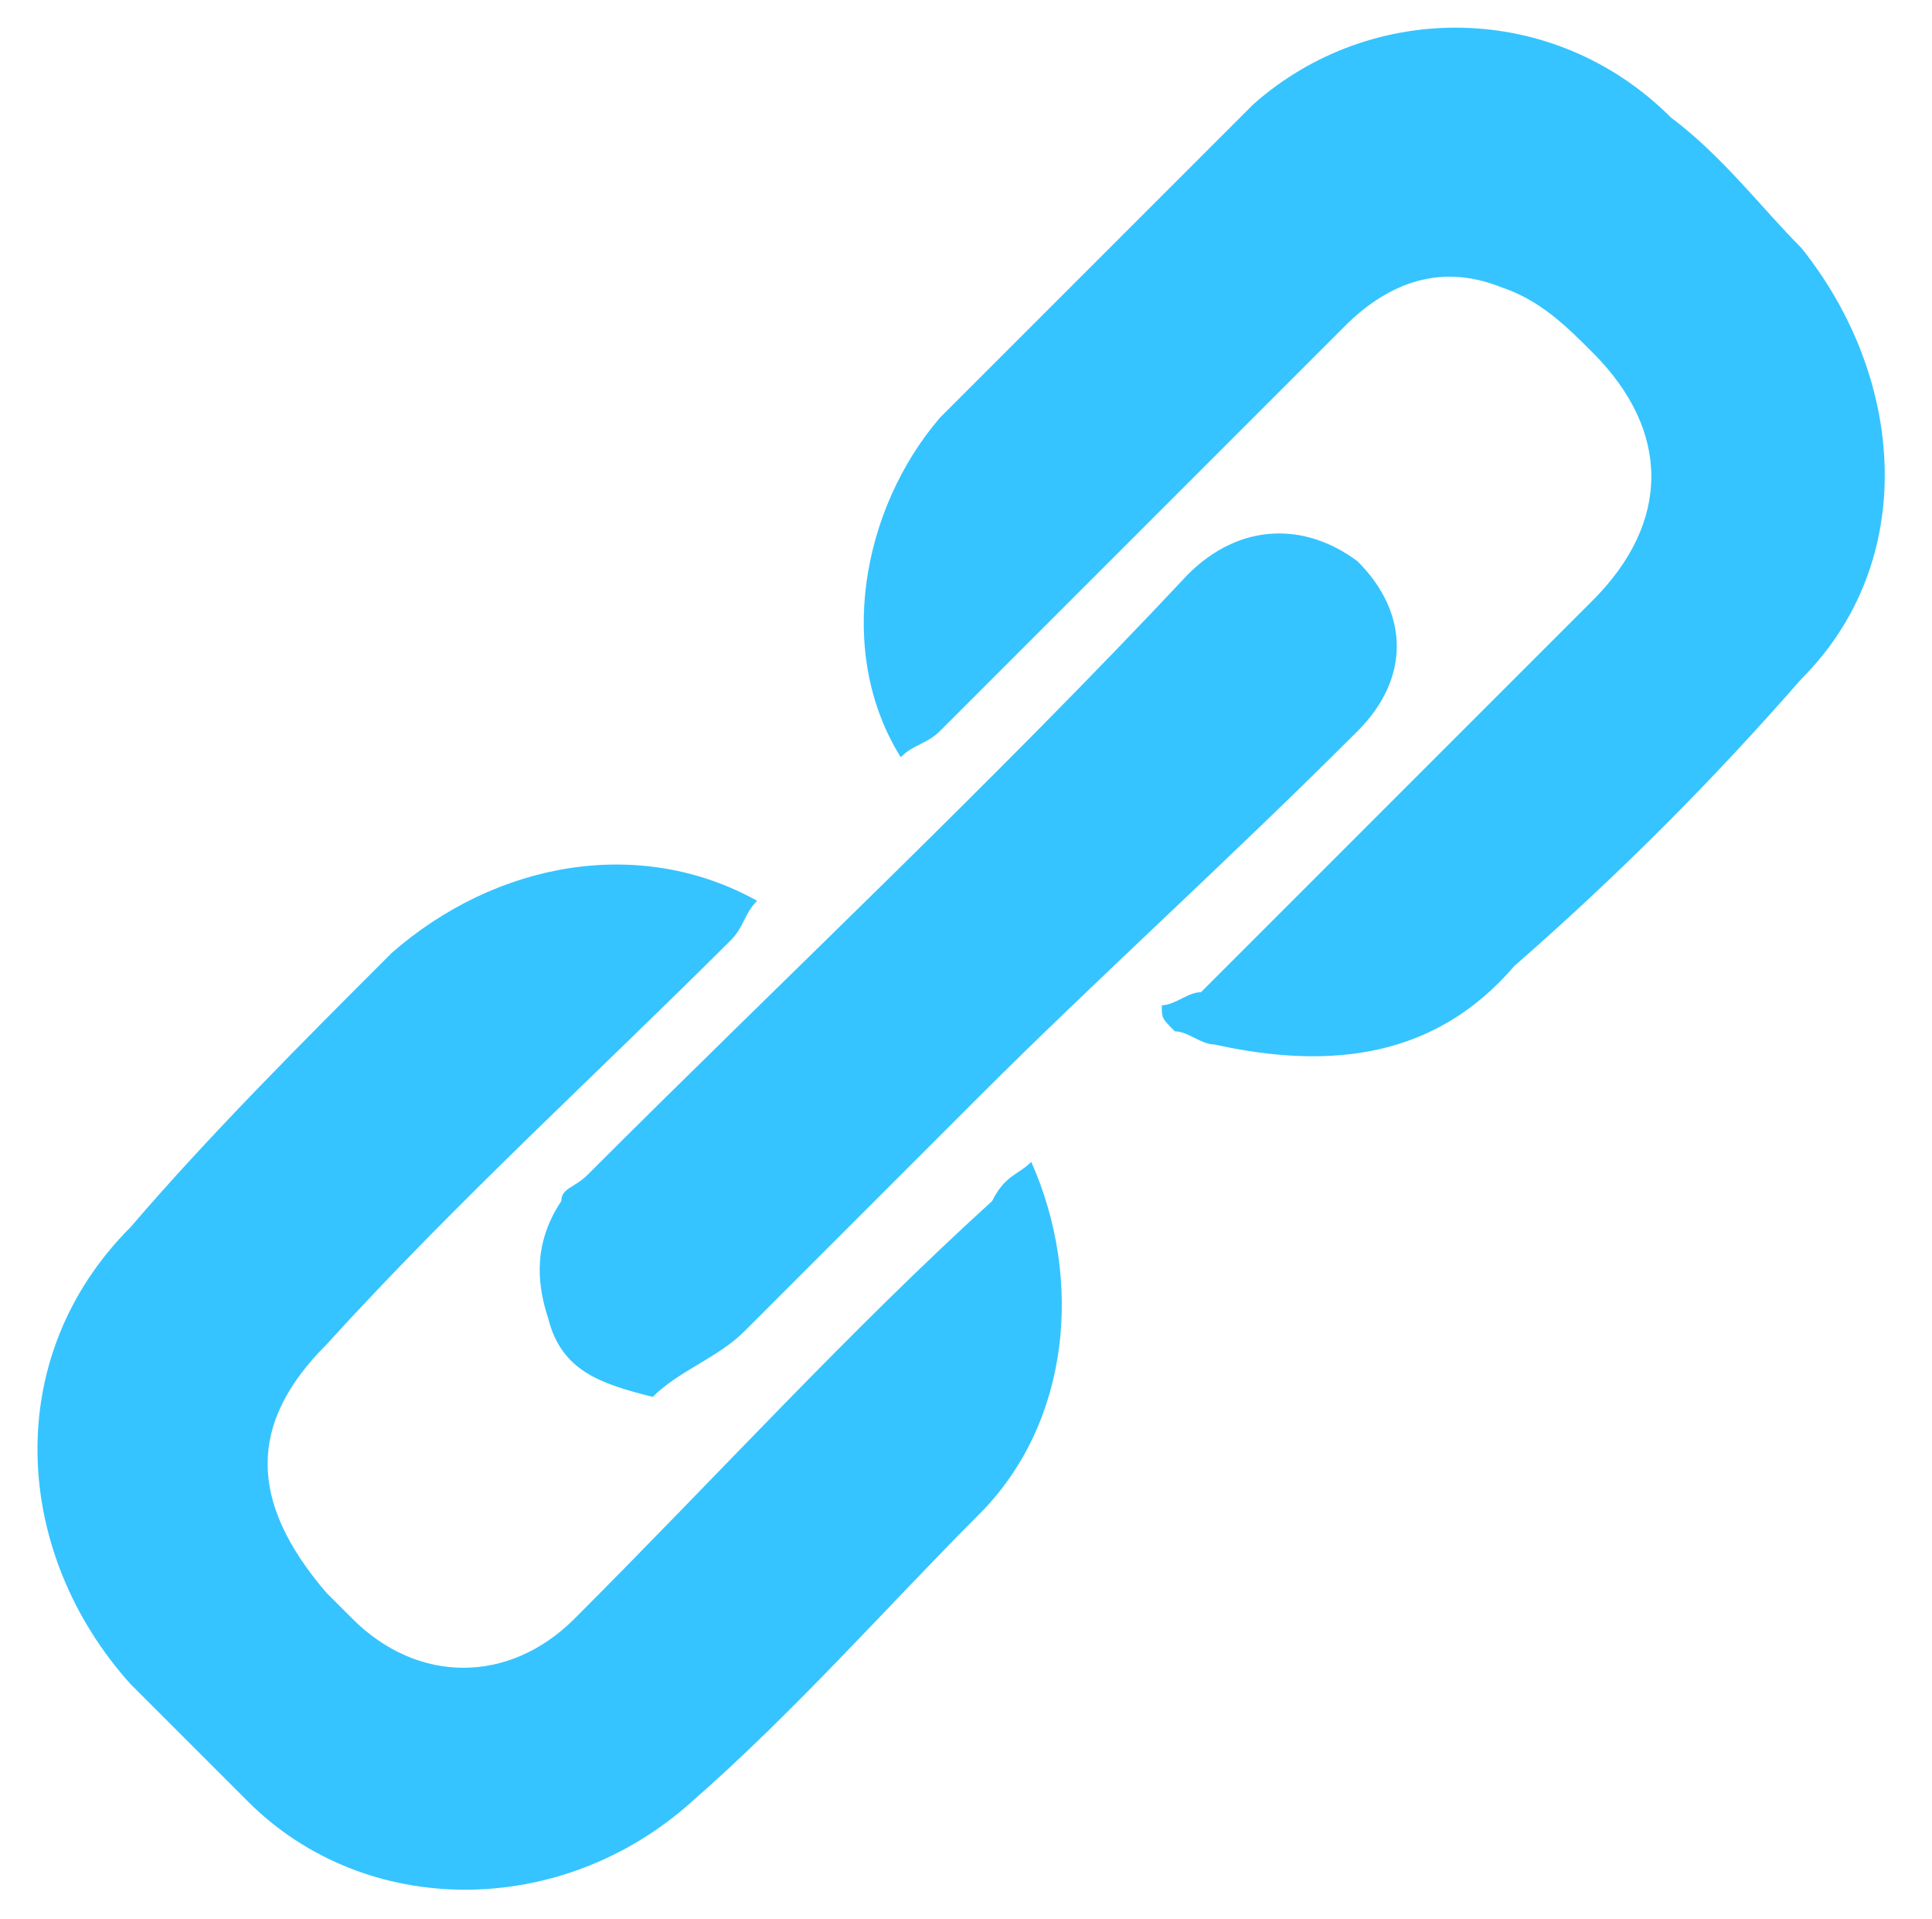 <?xml version="1.0" encoding="utf-8"?>
<!-- Generator: Adobe Illustrator 22.1.0, SVG Export Plug-In . SVG Version: 6.00 Build 0)  -->
<svg version="1.1" id="Layer_1" xmlns="http://www.w3.org/2000/svg" xmlns:xlink="http://www.w3.org/1999/xlink" x="0px" y="0px"
	 viewBox="0 0 14.8 14.7" style="enable-background:new 0 0 14.8 14.7;" xml:space="preserve">
<style type="text/css">
	.st0{fill:#35C4FF;}
</style>
<g>
	<path class="st0" d="M8.9,7.7C9,7.7,9.1,7.6,9.2,7.6c1-1,2-2,3-3c0.6-0.6,0.6-1.3,0-1.9c-0.2-0.2-0.4-0.4-0.7-0.5
		c-0.5-0.2-0.9,0-1.2,0.3c-1,1-2.1,2.1-3.1,3.1C7.1,5.7,7,5.7,6.9,5.8C6.4,5,6.6,3.9,7.2,3.2C8,2.4,8.8,1.6,9.6,0.8
		c0.9-0.8,2.3-0.8,3.2,0.1c0.4,0.3,0.7,0.7,1,1c0.8,1,0.9,2.4,0,3.3c-0.7,0.8-1.4,1.5-2.2,2.2C11,8.1,10.2,8.2,9.3,8
		C9.2,8,9.1,7.9,9,7.9C8.9,7.8,8.9,7.8,8.9,7.7z"/>
	<path class="st0" d="M7.9,8.9c0.4,0.9,0.3,2-0.4,2.7c-0.7,0.7-1.4,1.5-2.2,2.2c-1,0.9-2.5,0.9-3.4,0c-0.3-0.3-0.6-0.6-0.9-0.9
		c-0.9-1-1-2.5,0-3.5C1.6,8.7,2.3,8,3,7.3c0.8-0.7,1.9-0.9,2.8-0.4C5.7,7,5.7,7.1,5.6,7.2c-1,1-2.1,2-3.1,3.1
		c-0.6,0.6-0.6,1.2,0,1.9c0.1,0.1,0.1,0.1,0.2,0.2c0.5,0.5,1.2,0.5,1.7,0c1.1-1.1,2.1-2.2,3.2-3.2C7.7,9,7.8,9,7.9,8.9z"/>
	<path class="st0" d="M5,10.7c-0.4-0.1-0.7-0.2-0.8-0.6C4.1,9.8,4.1,9.5,4.3,9.2c0-0.1,0.1-0.1,0.2-0.2C6,7.5,7.6,6,9.1,4.4
		C9.5,4,10,4,10.4,4.3c0.4,0.4,0.4,0.9,0,1.3C9.4,6.6,8.4,7.5,7.5,8.4c-0.6,0.6-1.2,1.2-1.8,1.8C5.5,10.4,5.2,10.5,5,10.7z"/>
</g>
</svg>
